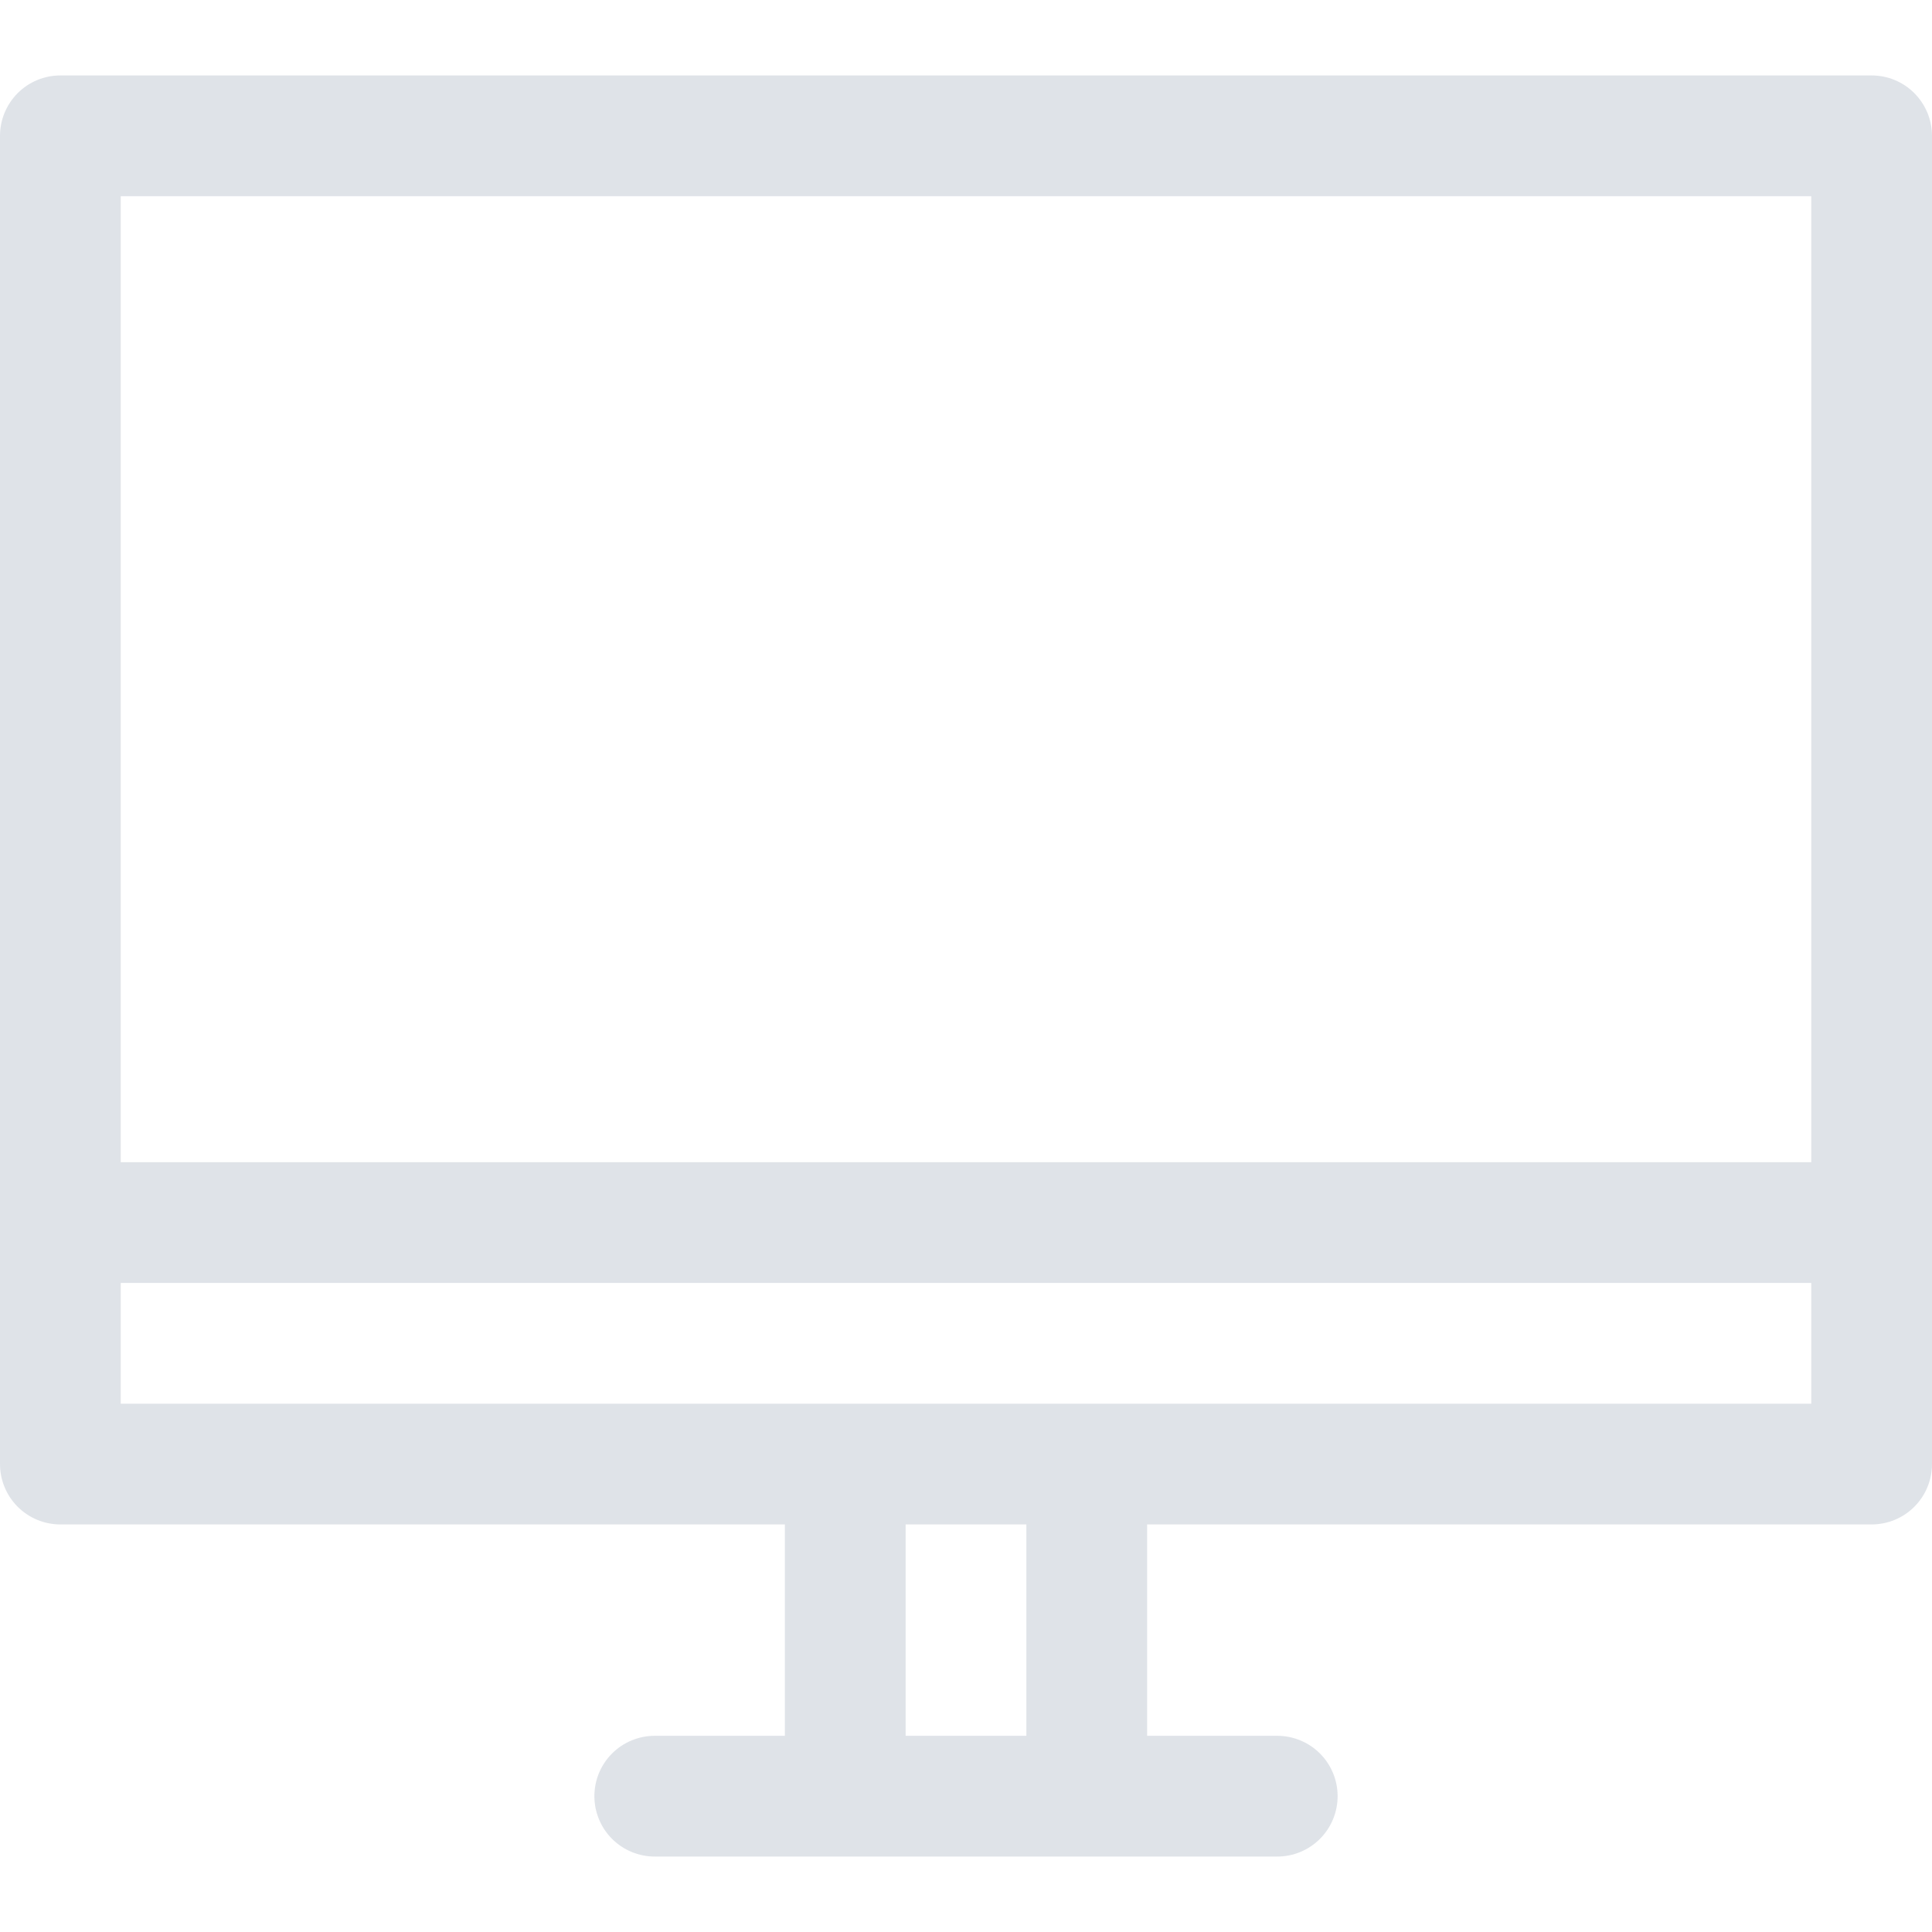 <svg width="20" height="20" viewBox="0 0 20 20" fill="none" xmlns="http://www.w3.org/2000/svg">
<g opacity="0.6" clip-path="url(#clip0_1886_39478)">
<path d="M19.375 0.781H0.625C0.459 0.781 0.3 0.847 0.183 0.964C0.066 1.082 0 1.24 0 1.406L0 15.156C0 15.322 0.066 15.481 0.183 15.598C0.3 15.715 0.459 15.781 0.625 15.781H8.125V17.969H6.778C6.612 17.969 6.453 18.035 6.336 18.152C6.219 18.269 6.153 18.428 6.153 18.594C6.153 18.759 6.219 18.919 6.336 19.036C6.453 19.153 6.612 19.219 6.778 19.219H13.222C13.388 19.219 13.547 19.153 13.664 19.036C13.781 18.919 13.847 18.759 13.847 18.594C13.847 18.428 13.781 18.269 13.664 18.152C13.547 18.035 13.388 17.969 13.222 17.969H11.875V15.781H19.375C19.541 15.781 19.7 15.715 19.817 15.598C19.934 15.481 20 15.322 20 15.156V1.406C20 1.24 19.934 1.082 19.817 0.964C19.7 0.847 19.541 0.781 19.375 0.781ZM18.75 2.031V12.031H1.25V2.031H18.75ZM10.625 17.969H9.375V15.781H10.625V17.969ZM1.25 14.531V13.281H18.75V14.531H1.25Z" fill="#CAD0D9"/>
</g>
<defs>
<clipPath id="clip0_1886_39478">
<rect width="20" height="20" fill="white"/>
</clipPath>
</defs>
</svg>
